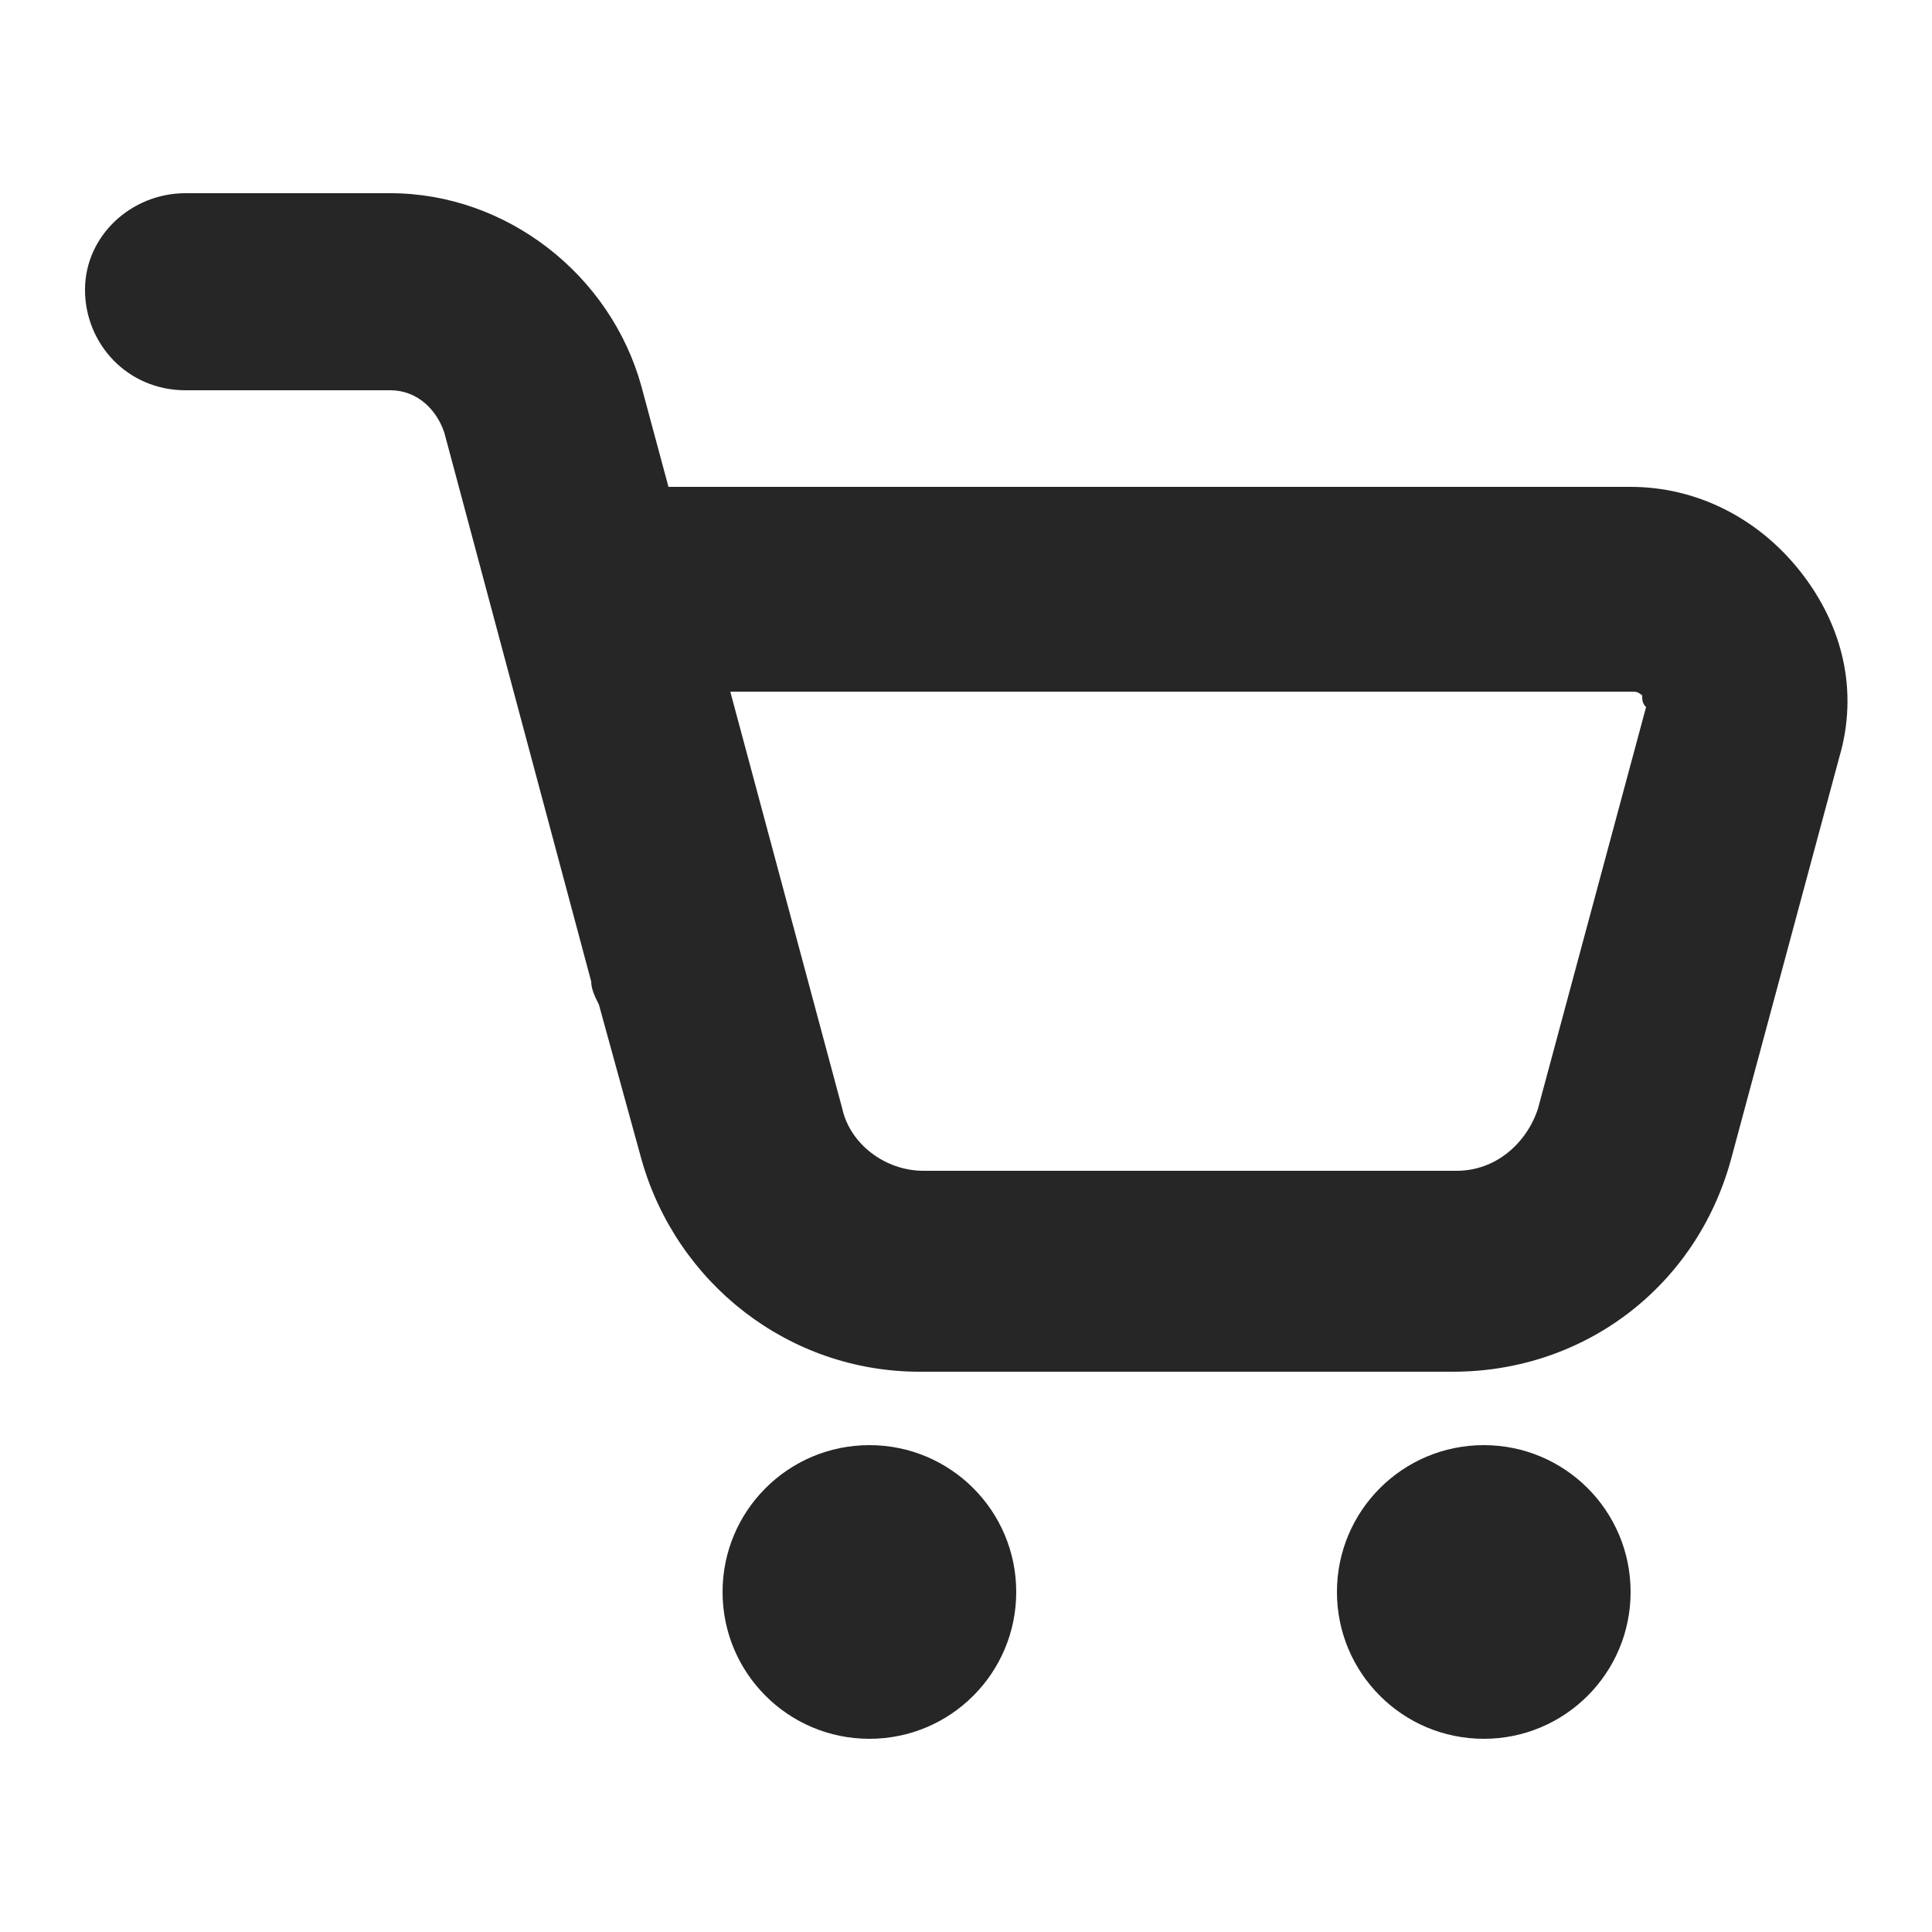 <?xml version="1.0" encoding="utf-8"?>
<!-- Generator: Adobe Illustrator 27.9.4, SVG Export Plug-In . SVG Version: 9.03 Build 54784)  -->
<svg version="1.1" id="레이어_1" xmlns="http://www.w3.org/2000/svg" xmlns:xlink="http://www.w3.org/1999/xlink" x="0px"
	 y="0px" width="50px" height="50px" viewBox="0 0 50 50" style="enable-background:new 0 0 50 50;" xml:space="preserve">
<style type="text/css">
	.st0{fill-rule:evenodd;clip-rule:evenodd;fill:#262626;}
</style>
<path class="st0" d="M47.6,19.6L44.8,30c-0.9,3.3-3.8,5.5-7.2,5.5H23.8c-3.4,0-6.3-2.3-7.2-5.5l-1.1-4c-0.1-0.2-0.2-0.4-0.2-0.6
	l-3.8-14.2c-0.2-0.6-0.7-1.1-1.4-1.1H4.8c-1.5,0-2.6-1.2-2.6-2.6S3.4,5,4.8,5h5.3c3,0,5.7,2.1,6.5,5l0.7,2.6h24.9
	c1.7,0,3.3,0.8,4.4,2.2C47.7,16.2,48.1,17.9,47.6,19.6z M42.5,18c-0.1-0.1-0.2-0.1-0.2-0.1H18.9l2.9,10.8c0.2,0.9,1.1,1.6,2.1,1.6
	h13.8c1,0,1.8-0.7,2.1-1.6l2.8-10.4C42.5,18.2,42.5,18.1,42.5,18z M22.5,37.4c2.1,0,3.8,1.7,3.8,3.8S24.6,45,22.5,45
	s-3.8-1.7-3.8-3.8S20.4,37.4,22.5,37.4z M38.4,37.4c2.1,0,3.8,1.7,3.8,3.8S40.5,45,38.4,45s-3.8-1.7-3.8-3.8S36.3,37.4,38.4,37.4z"
	/>
</svg>

